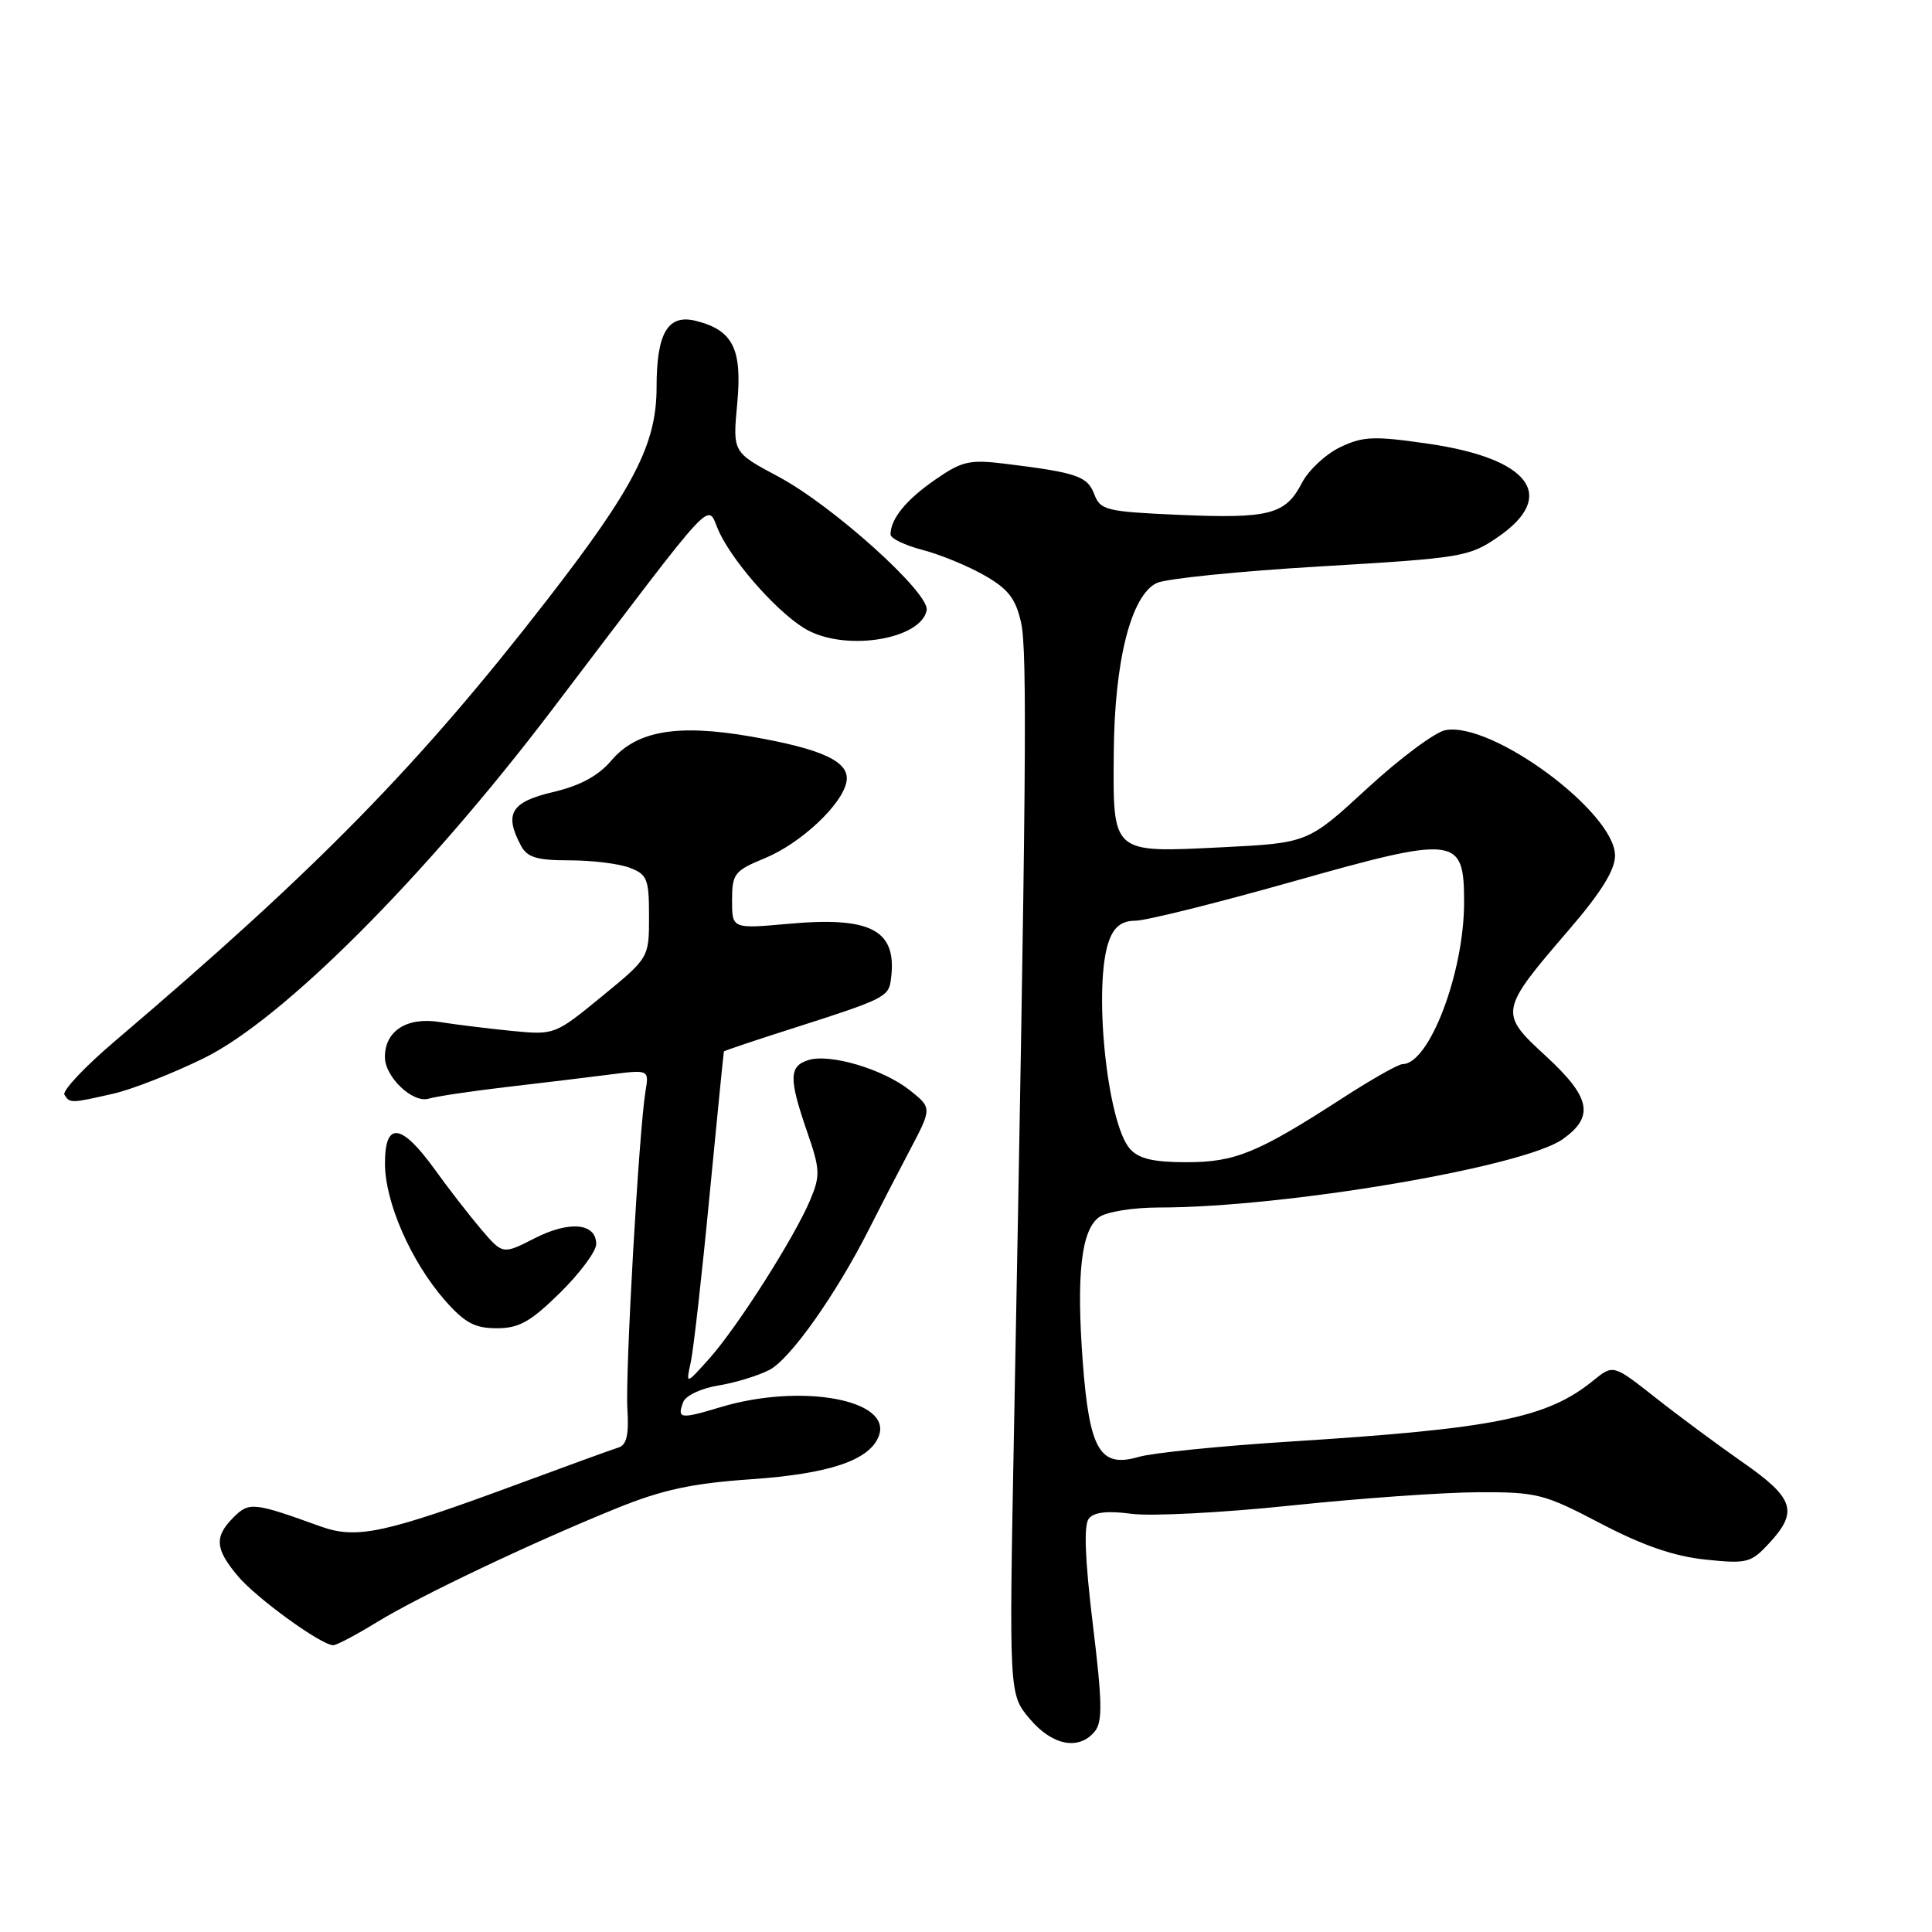 <?xml version="1.0" encoding="UTF-8" standalone="no"?>
<!DOCTYPE svg PUBLIC "-//W3C//DTD SVG 1.1//EN" "http://www.w3.org/Graphics/SVG/1.1/DTD/svg11.dtd" >
<svg xmlns="http://www.w3.org/2000/svg" xmlns:xlink="http://www.w3.org/1999/xlink" version="1.1" viewBox="0 0 256 256">
 <g >
 <path fill="currentColor"
d=" M 145.05 229.44 C 146.11 228.16 146.07 225.60 144.80 215.19 C 143.76 206.60 143.59 202.09 144.27 201.23 C 144.96 200.36 146.73 200.16 149.96 200.59 C 152.53 200.93 162.04 200.44 171.07 199.49 C 180.11 198.54 191.24 197.75 195.82 197.73 C 203.67 197.70 204.58 197.93 212.10 201.87 C 217.68 204.79 221.82 206.22 225.95 206.65 C 231.49 207.23 232.00 207.10 234.42 204.49 C 238.32 200.28 237.74 198.51 230.90 193.75 C 227.55 191.41 222.32 187.54 219.29 185.14 C 213.76 180.79 213.76 180.79 211.13 182.92 C 204.97 187.92 198.09 189.30 170.87 191.02 C 161.72 191.60 152.72 192.51 150.87 193.05 C 145.75 194.54 144.35 192.16 143.47 180.44 C 142.61 168.91 143.27 163.01 145.62 161.29 C 146.61 160.57 150.11 160.00 153.59 160.00 C 170.24 160.00 201.88 154.64 207.08 150.94 C 211.30 147.94 210.78 145.41 204.81 139.91 C 198.60 134.21 198.65 133.94 207.93 123.16 C 212.16 118.24 214.00 115.28 214.00 113.37 C 214.00 107.64 197.68 95.57 191.52 96.75 C 190.15 97.01 185.49 100.48 181.17 104.46 C 173.31 111.70 173.31 111.70 161.90 112.27 C 147.22 112.99 147.48 113.21 147.58 99.71 C 147.67 87.57 149.87 78.87 153.28 77.25 C 154.50 76.67 164.28 75.68 175.00 75.05 C 193.73 73.94 194.66 73.79 198.50 71.15 C 206.42 65.71 202.72 60.75 189.28 58.80 C 182.06 57.75 180.63 57.80 177.57 59.26 C 175.66 60.18 173.37 62.31 172.50 64.01 C 170.33 68.19 168.18 68.74 156.18 68.22 C 146.55 67.79 145.80 67.61 144.99 65.47 C 144.09 63.10 142.69 62.62 133.20 61.45 C 128.46 60.87 127.47 61.09 123.89 63.58 C 120.06 66.23 118.00 68.76 118.00 70.82 C 118.00 71.34 119.91 72.26 122.25 72.87 C 124.59 73.48 128.28 75.00 130.46 76.25 C 133.61 78.05 134.59 79.33 135.30 82.51 C 136.14 86.25 135.99 103.43 134.36 189.50 C 133.70 224.50 133.70 224.50 136.44 227.75 C 139.42 231.29 142.94 231.98 145.05 229.44 Z  M 49.87 214.99 C 55.48 211.53 70.51 204.39 81.79 199.82 C 87.80 197.39 91.71 196.55 99.50 196.01 C 109.90 195.29 115.21 193.50 116.44 190.30 C 118.30 185.46 106.16 183.24 95.46 186.46 C 90.12 188.07 89.68 188.01 90.54 185.76 C 90.86 184.92 92.94 183.95 95.17 183.59 C 97.39 183.23 100.44 182.30 101.95 181.52 C 104.71 180.10 110.80 171.48 115.16 162.85 C 116.45 160.29 118.85 155.64 120.50 152.51 C 123.50 146.82 123.50 146.82 120.59 144.49 C 117.05 141.67 109.97 139.56 107.10 140.47 C 104.54 141.28 104.51 142.90 106.95 149.97 C 108.67 154.93 108.71 155.77 107.37 158.97 C 105.31 163.90 97.74 175.81 94.00 180.00 C 90.87 183.50 90.87 183.50 91.53 180.50 C 91.89 178.85 93.01 168.95 94.01 158.50 C 95.02 148.05 95.88 139.42 95.92 139.32 C 95.97 139.22 100.39 137.74 105.76 136.03 C 116.87 132.48 117.72 132.07 118.02 130.00 C 119.00 123.29 115.62 121.40 104.47 122.41 C 97.00 123.08 97.00 123.08 97.00 119.29 C 97.01 115.76 97.31 115.38 101.34 113.72 C 106.14 111.74 111.66 106.56 112.17 103.54 C 112.61 100.93 109.02 99.25 99.48 97.59 C 89.75 95.90 84.36 96.83 81.01 100.77 C 79.27 102.81 76.88 104.11 73.25 104.96 C 67.70 106.27 66.77 107.83 69.04 112.07 C 69.86 113.61 71.15 114.00 75.47 114.00 C 78.44 114.00 82.02 114.44 83.43 114.98 C 85.76 115.86 86.00 116.47 86.00 121.43 C 86.00 126.91 86.00 126.91 79.75 132.03 C 73.53 137.13 73.48 137.15 67.81 136.60 C 64.69 136.29 60.38 135.76 58.24 135.42 C 53.91 134.73 51.00 136.60 51.00 140.07 C 51.00 142.71 54.71 146.22 56.80 145.58 C 57.74 145.29 62.33 144.60 67.00 144.05 C 71.67 143.51 77.86 142.76 80.75 142.39 C 86.01 141.72 86.01 141.72 85.53 144.61 C 84.66 149.88 82.84 181.86 83.13 186.65 C 83.35 190.10 83.03 191.48 81.96 191.80 C 81.16 192.05 75.23 194.20 68.80 196.58 C 50.92 203.20 47.28 203.98 42.48 202.26 C 33.59 199.05 33.01 198.99 30.95 201.05 C 28.37 203.63 28.49 205.24 31.52 208.84 C 34.00 211.79 42.57 218.00 44.16 218.00 C 44.60 218.00 47.17 216.64 49.87 214.99 Z  M 74.22 171.29 C 76.85 168.70 79.00 165.80 79.00 164.85 C 79.00 162.06 75.47 161.72 70.86 164.07 C 66.61 166.24 66.61 166.24 63.74 162.87 C 62.17 161.02 59.42 157.48 57.64 155.00 C 53.17 148.80 51.00 148.53 51.01 154.18 C 51.02 159.33 54.47 167.19 58.97 172.32 C 61.58 175.28 62.91 176.00 65.82 176.00 C 68.78 176.00 70.29 175.15 74.22 171.29 Z  M 15.00 144.92 C 17.48 144.36 22.88 142.24 27.00 140.22 C 37.44 135.10 56.20 116.34 73.07 94.15 C 95.91 64.11 93.48 66.69 95.32 70.55 C 97.40 74.91 103.59 81.74 107.13 83.56 C 112.44 86.31 122.06 84.65 122.79 80.86 C 123.22 78.60 110.34 66.99 103.11 63.14 C 97.08 59.93 97.08 59.93 97.69 53.45 C 98.36 46.23 97.12 43.75 92.22 42.52 C 88.50 41.58 87.00 44.11 87.00 51.30 C 87.00 58.85 84.02 64.63 72.44 79.56 C 55.48 101.43 42.08 115.11 15.23 137.95 C 11.23 141.35 8.22 144.55 8.54 145.06 C 9.25 146.21 9.40 146.20 15.00 144.92 Z  M 149.74 152.25 C 146.65 148.80 144.80 130.28 146.98 124.57 C 147.66 122.76 148.69 122.00 150.44 122.00 C 151.81 122.00 161.09 119.69 171.05 116.88 C 193.04 110.66 194.00 110.77 194.00 119.57 C 194.00 128.87 189.39 141.00 185.85 141.00 C 185.30 141.00 181.73 143.02 177.93 145.48 C 166.63 152.79 163.68 154.00 157.19 154.00 C 152.85 154.00 150.90 153.54 149.74 152.25 Z "/>
</g>
</svg>